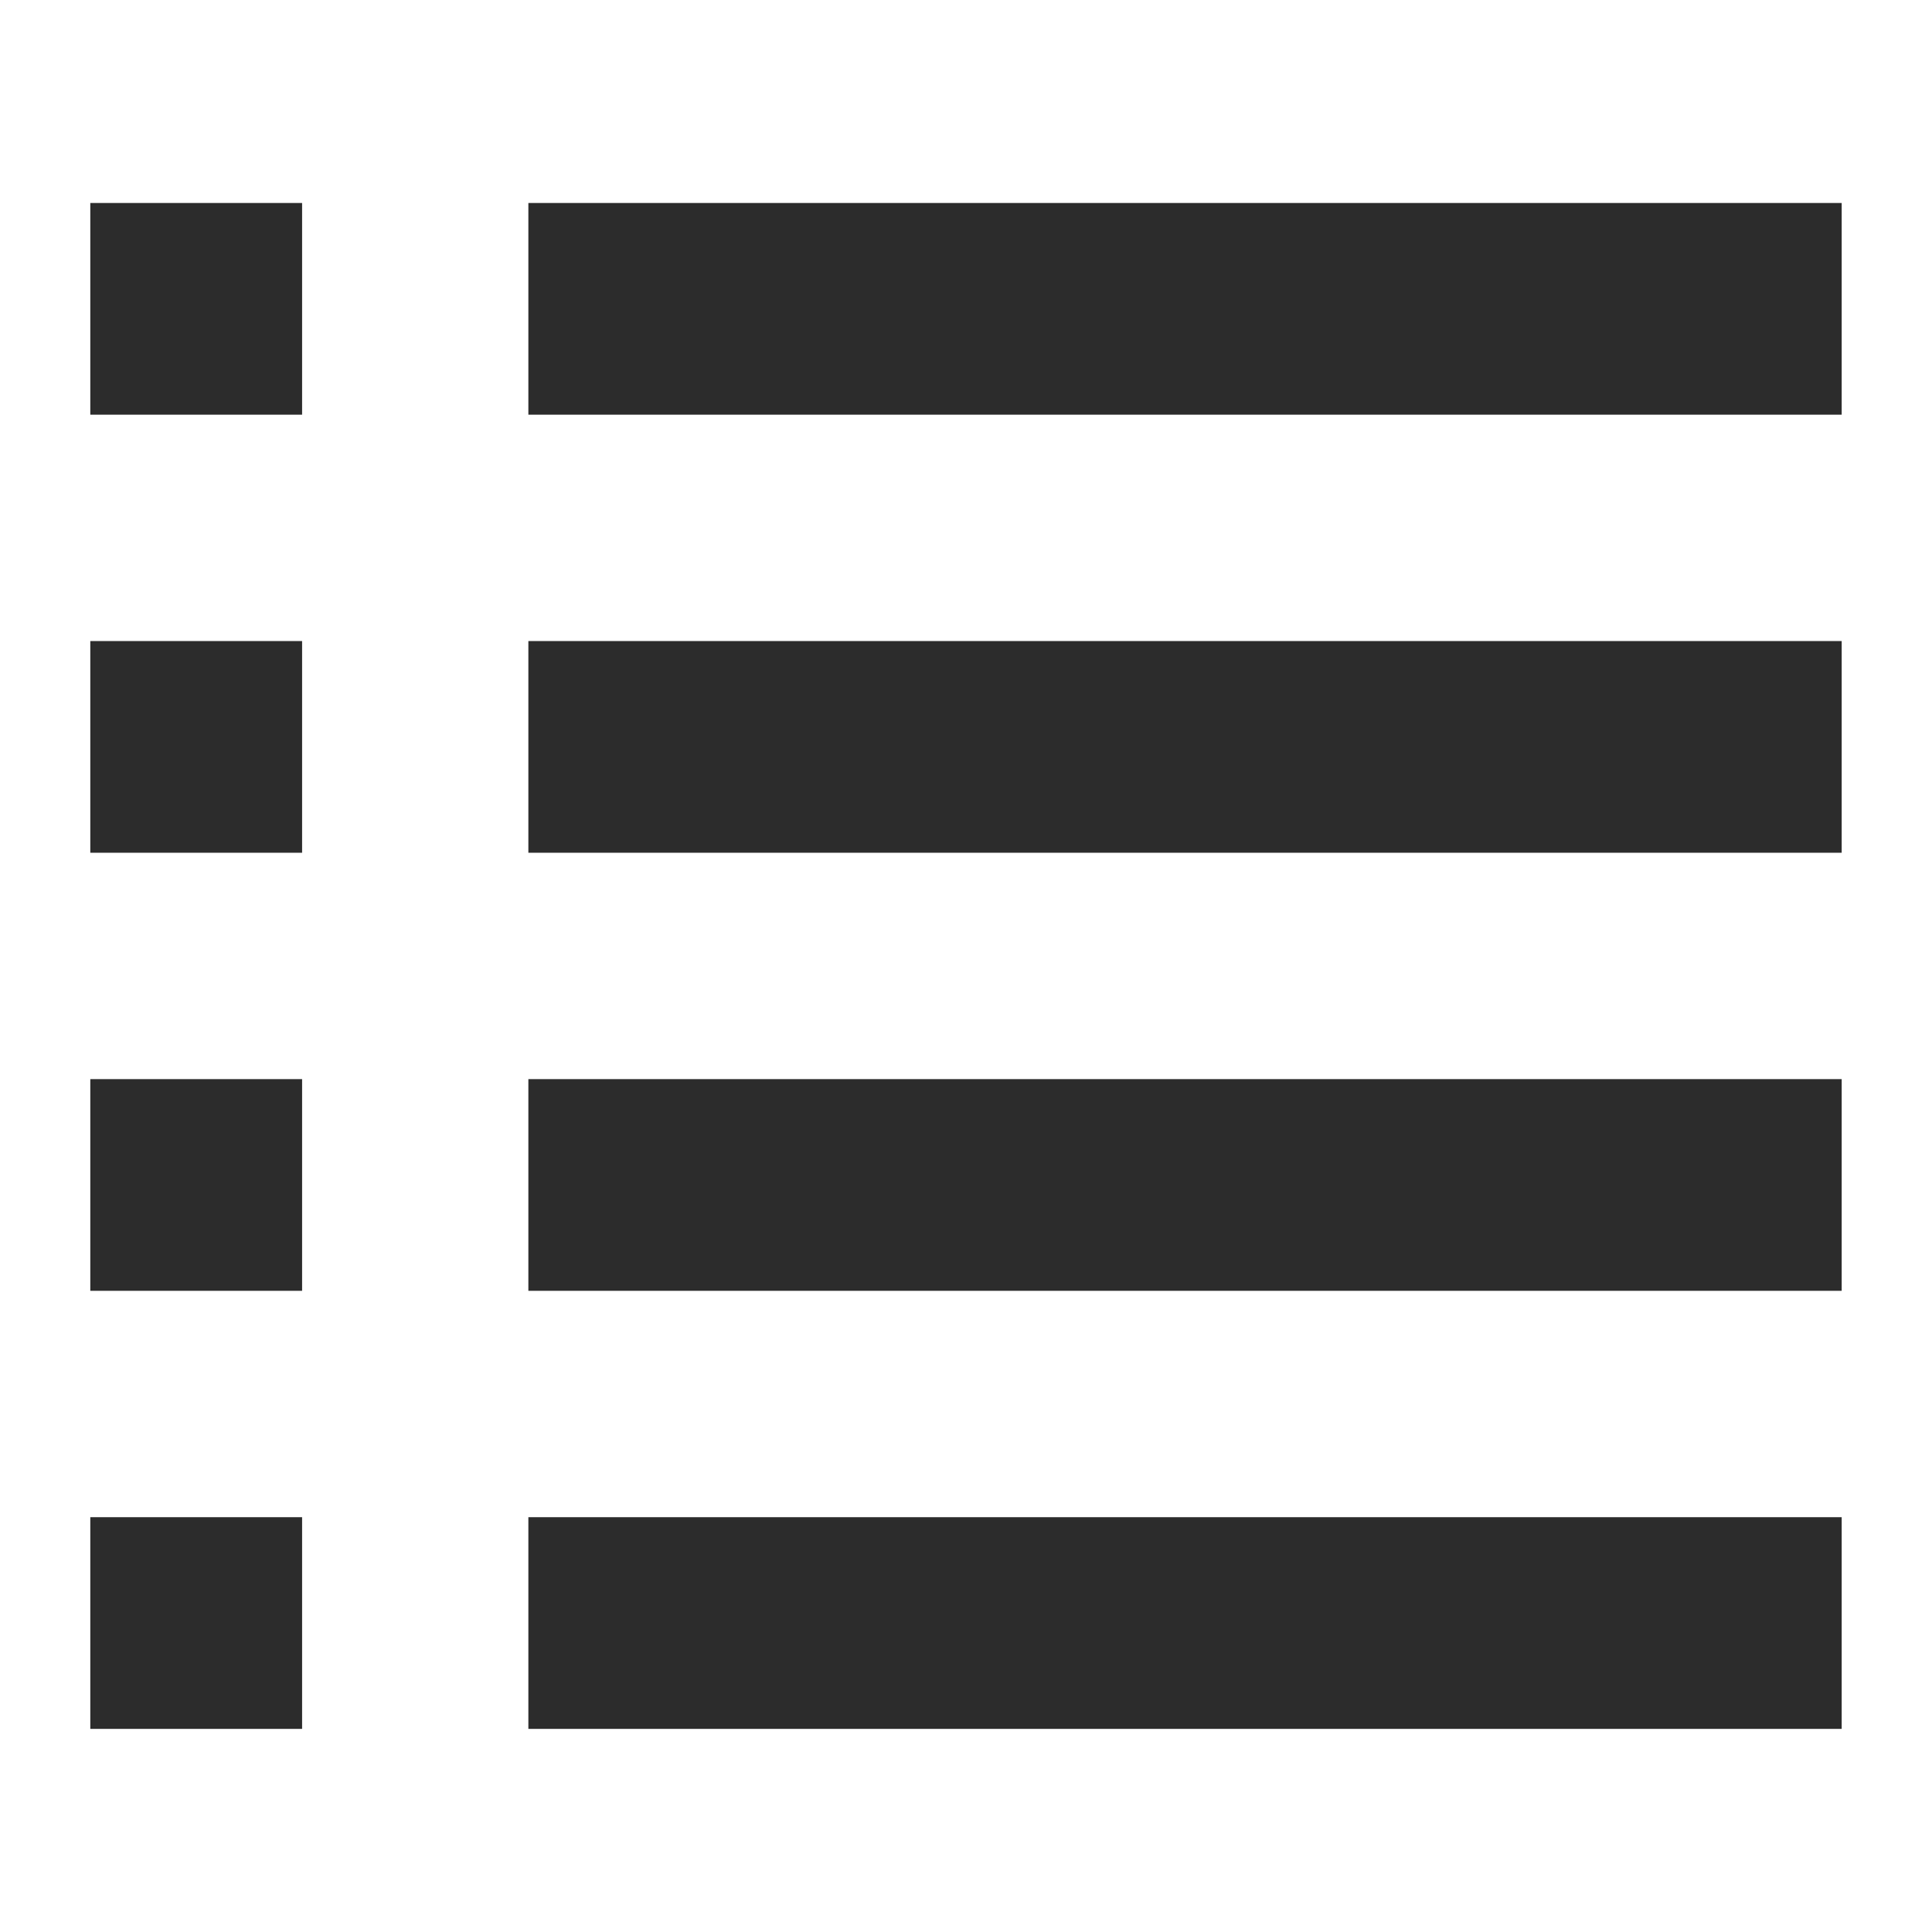 <?xml version="1.0" standalone="no"?><!DOCTYPE svg PUBLIC "-//W3C//DTD SVG 1.1//EN" "http://www.w3.org/Graphics/SVG/1.1/DTD/svg11.dtd"><svg t="1680465639740" class="icon" viewBox="0 0 1024 1024" version="1.1" xmlns="http://www.w3.org/2000/svg" p-id="40384" xmlns:xlink="http://www.w3.org/1999/xlink" width="16" height="16"><path d="M47.86 107.588l112.261 0 0 112.203-112.261 0 0-112.203Z" fill="#2c2c2c" p-id="40385"></path><path d="M280.044 107.588l696.088 0 0 112.203-696.088 0 0-112.203Z" fill="#2c2c2c" p-id="40386"></path><path d="M47.86 339.772l112.261 0 0 112.203-112.261 0 0-112.203Z" fill="#2c2c2c" p-id="40387"></path><path d="M280.044 339.772l696.088 0 0 112.203-696.088 0 0-112.203Z" fill="#2c2c2c" p-id="40388"></path><path d="M47.86 571.956l112.261 0 0 112.203-112.261 0 0-112.203Z" fill="#2c2c2c" p-id="40389"></path><path d="M280.044 571.956l696.088 0 0 112.203-696.088 0 0-112.203Z" fill="#2c2c2c" p-id="40390"></path><path d="M47.86 804.14l112.261 0 0 112.203-112.261 0 0-112.203Z" fill="#2c2c2c" p-id="40391"></path><path d="M280.044 804.14l696.088 0 0 112.203-696.088 0 0-112.203Z" fill="#2c2c2c" p-id="40392"></path></svg>
